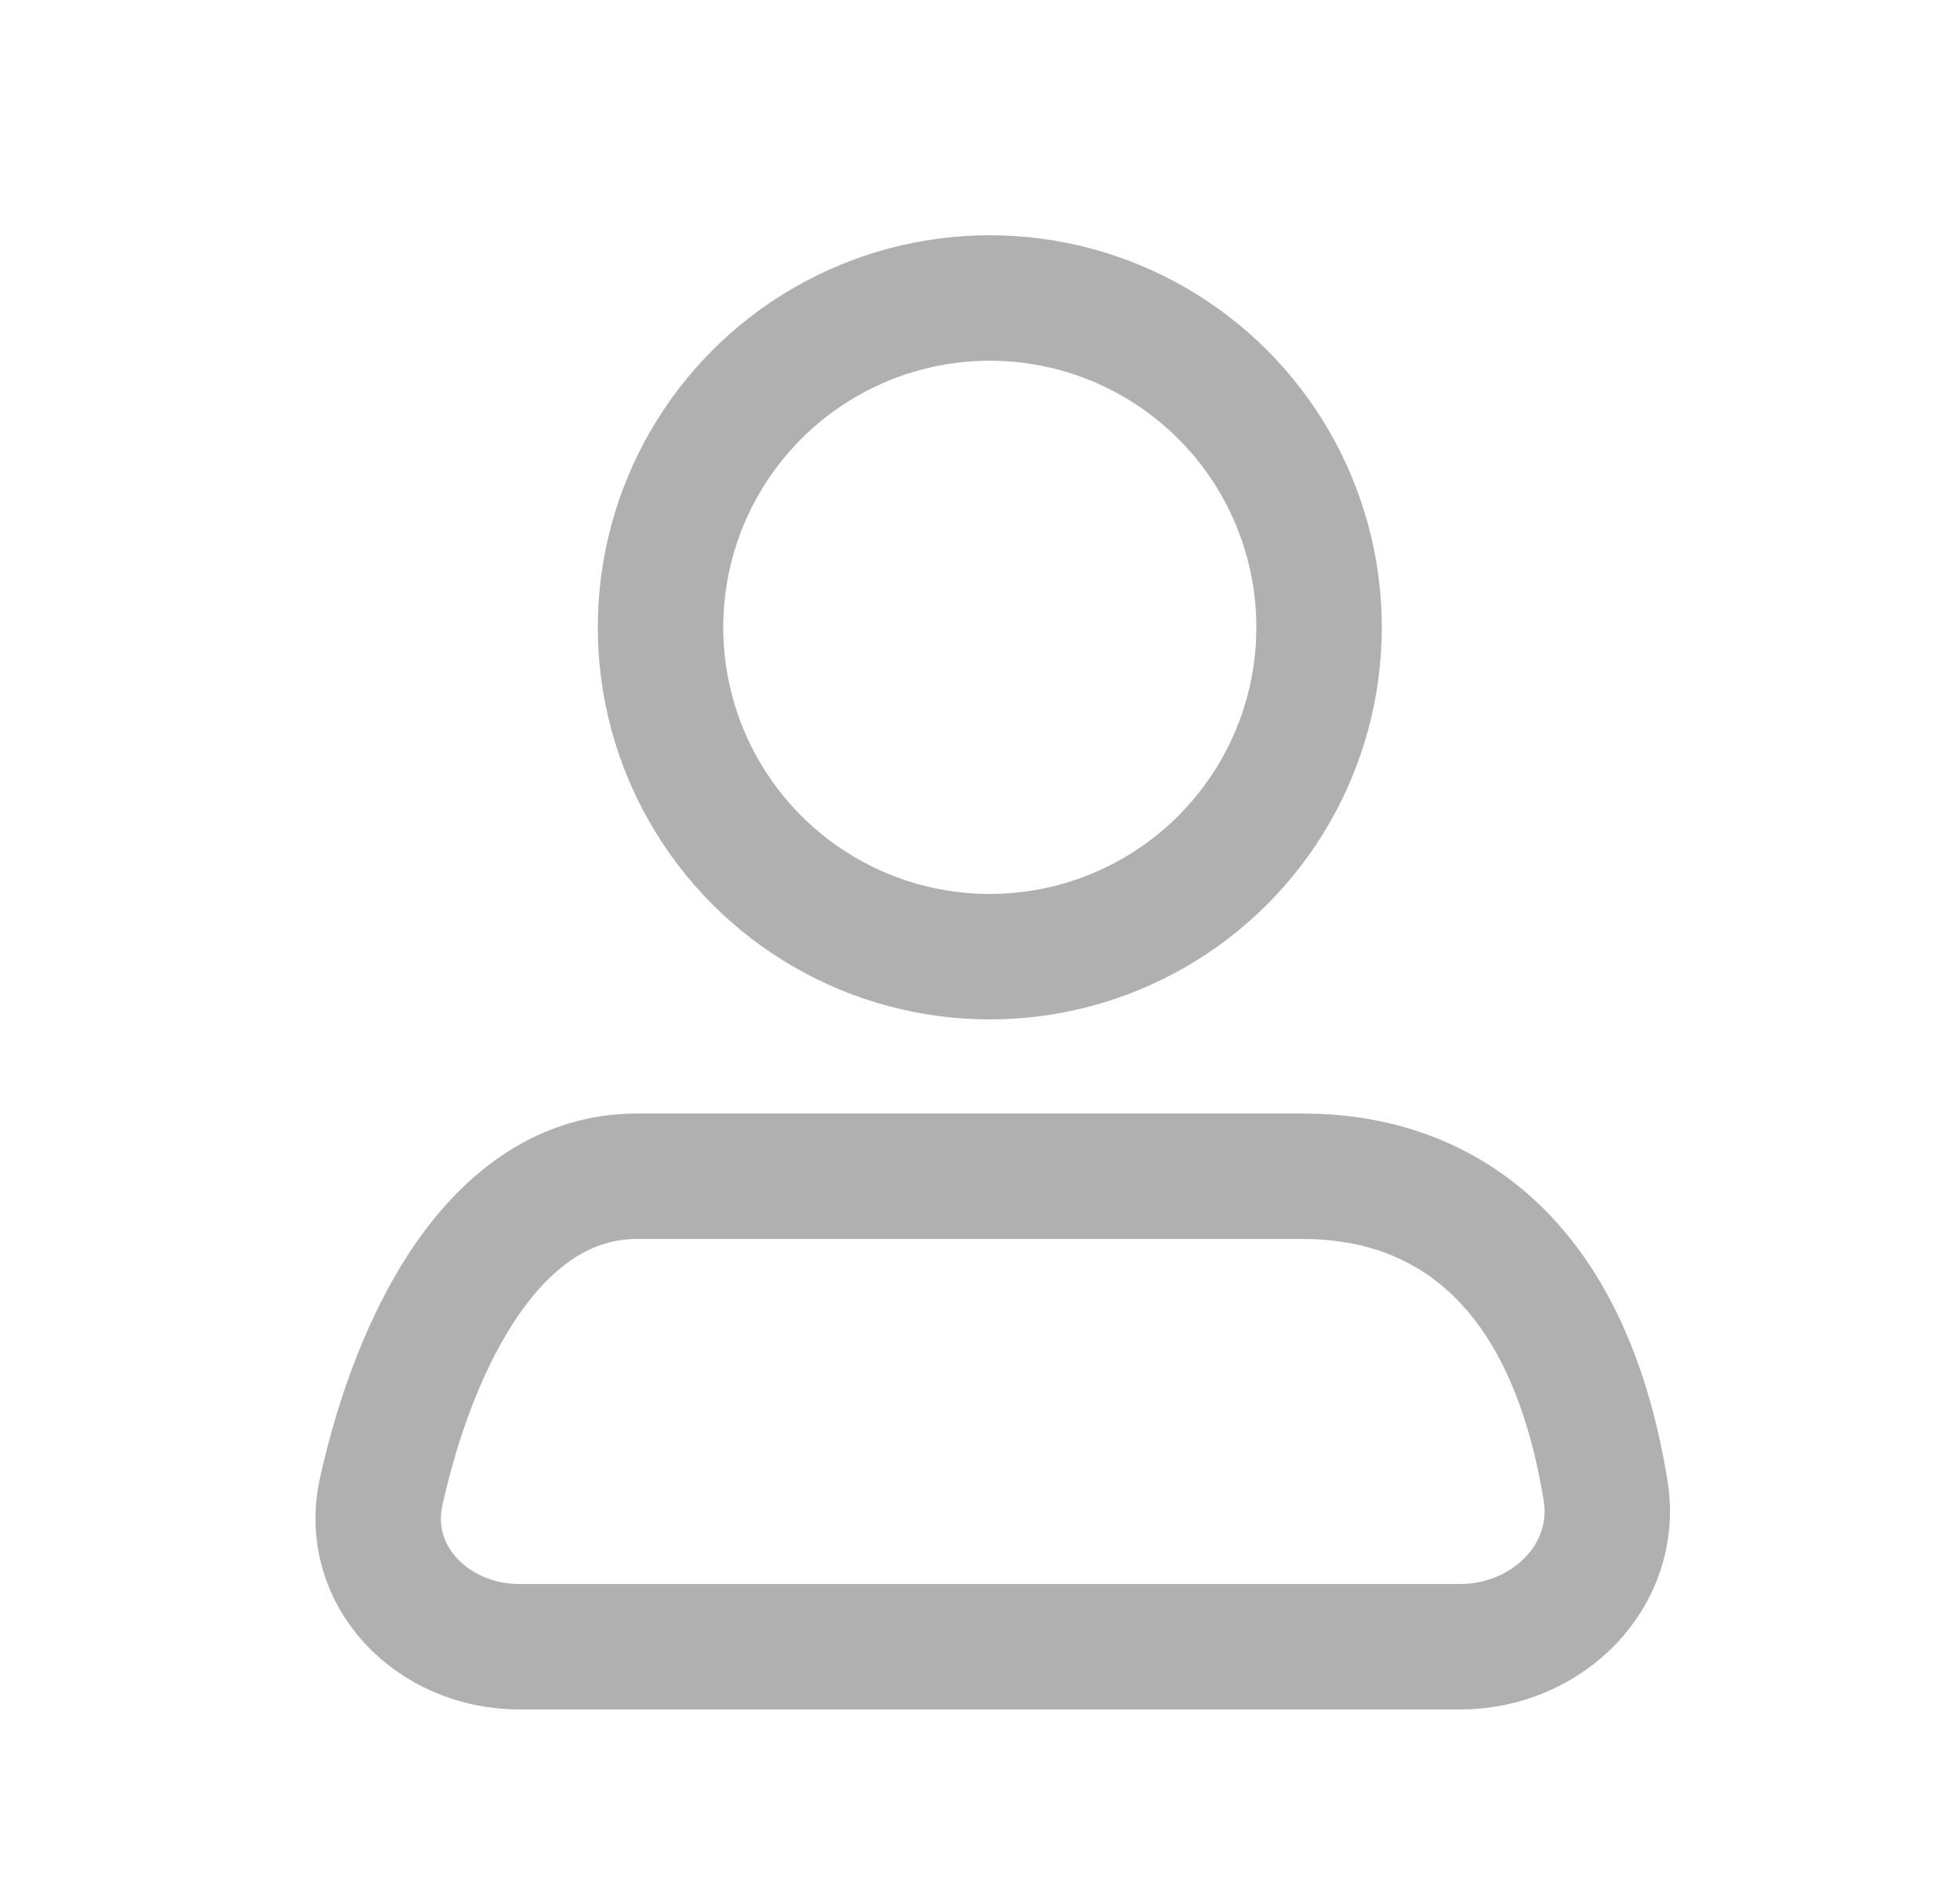 <svg width="25" height="24" viewBox="0 0 25 24" fill="none" xmlns="http://www.w3.org/2000/svg">
<circle cx="12.625" cy="8" r="4.2" stroke="#B0B0B0" stroke-width="1.6"/>
<path d="M8.125 15C6.313 15 5.289 17.101 4.863 19.018C4.623 20.096 5.52 21 6.625 21H18.625C19.73 21 20.656 20.098 20.479 19.007C19.967 15.855 18.205 15 16.625 15C13.625 15 11.625 15 8.125 15Z" stroke="#B0B0B0" stroke-width="1.6"/>
</svg>
